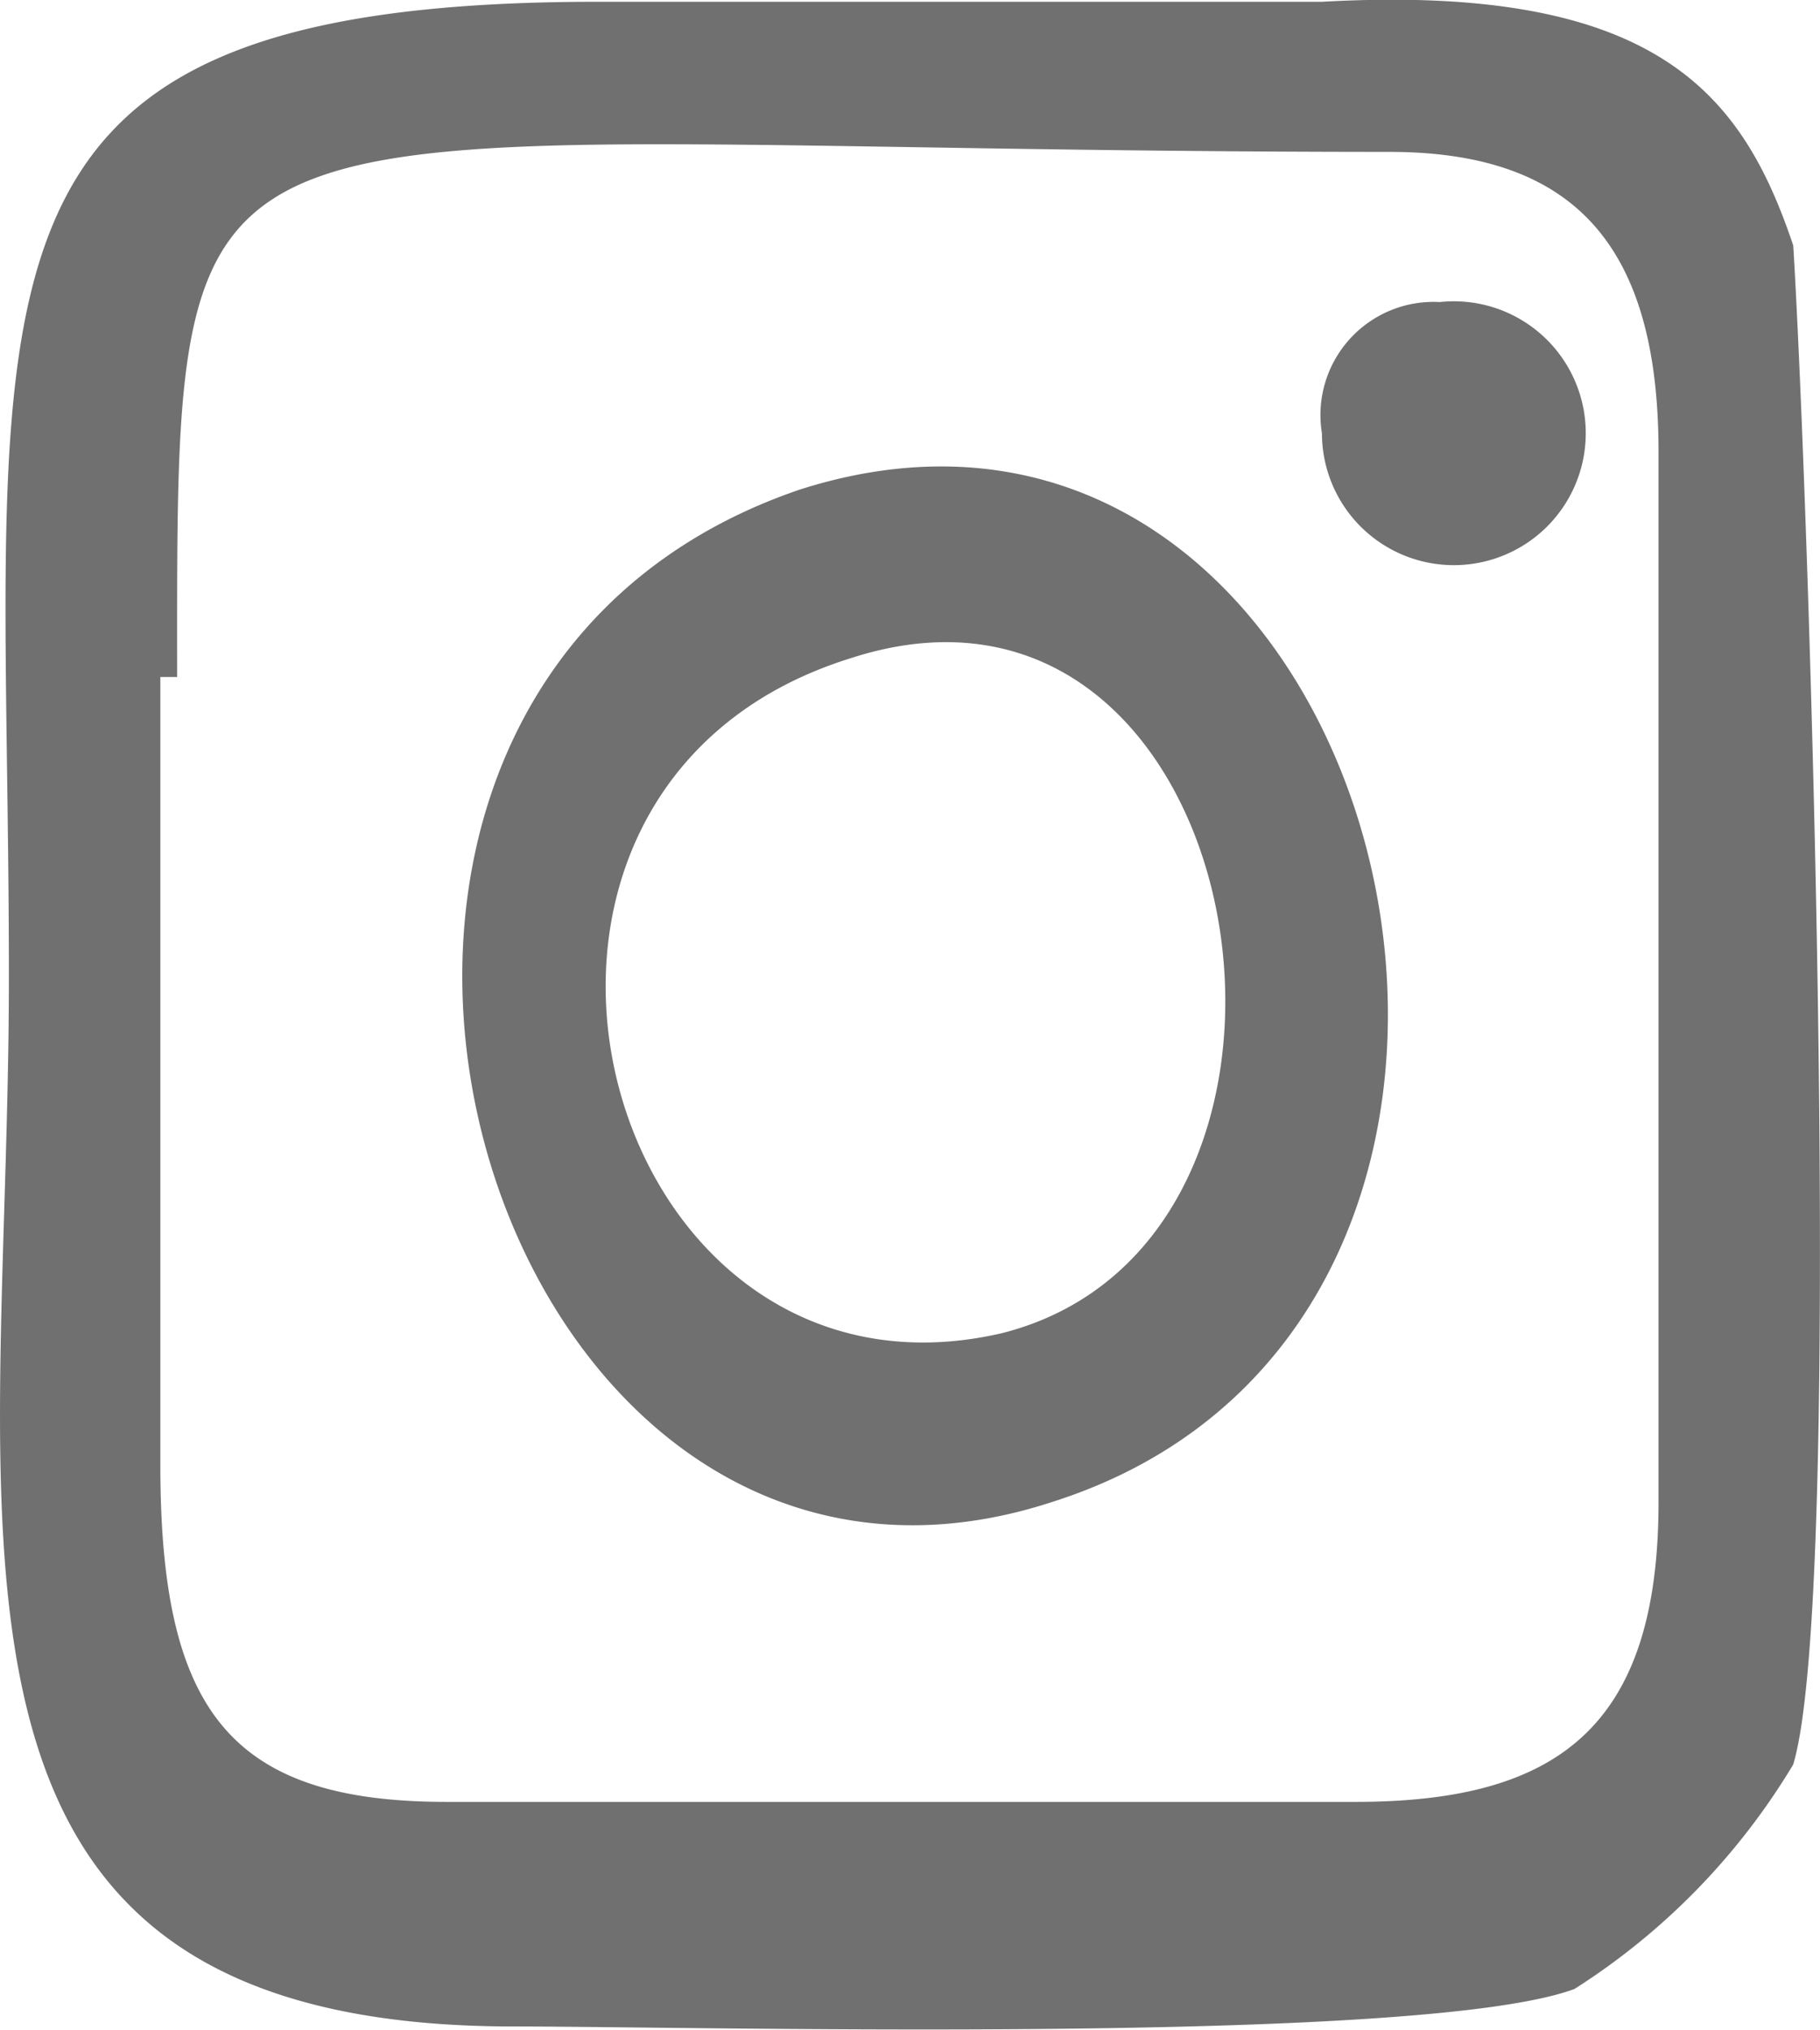 <svg xmlns="http://www.w3.org/2000/svg" width="22.532" height="25.124" viewBox="0 0 22.532 25.124">
  <path id="Path_2256" data-name="Path 2256" d="M3961.252,3865.648c-7.5,2.553-3.959,14.852,3.126,12.531,7.294-2.32,4.168-14.851-3.126-12.531m.625,2.089c5-1.625,6.461,7.193,1.875,8.354C3958.751,3877.251,3956.667,3869.361,3961.877,3867.737Zm11.671,13.691c.625-2.088.209-15.316,0-18.8-.625-1.857-1.667-3.249-5.835-3.017h-8.962c-8.336,0-7.294,3.481-7.294,12.067,0,6.961-1.458,12.995,6.252,12.995,2.293,0,11.254.232,13.13-.464A8.425,8.425,0,0,0,3973.549,3881.428Zm-20.008-13.459c0-7.889-.208-6.5,15.006-6.5,2.292,0,3.334,1.16,3.334,3.712v13c0,2.785-1.25,3.712-3.751,3.712h-11.254c-2.709,0-3.543-1.16-3.543-4.177v-9.747Zm15.631-4.641a1.633,1.633,0,1,1-1.458,1.625A1.4,1.4,0,0,1,3969.172,3863.328Z" transform="translate(-3951.347 -3859.589)" fill="#707070" fill-rule="evenodd"/>
</svg>
